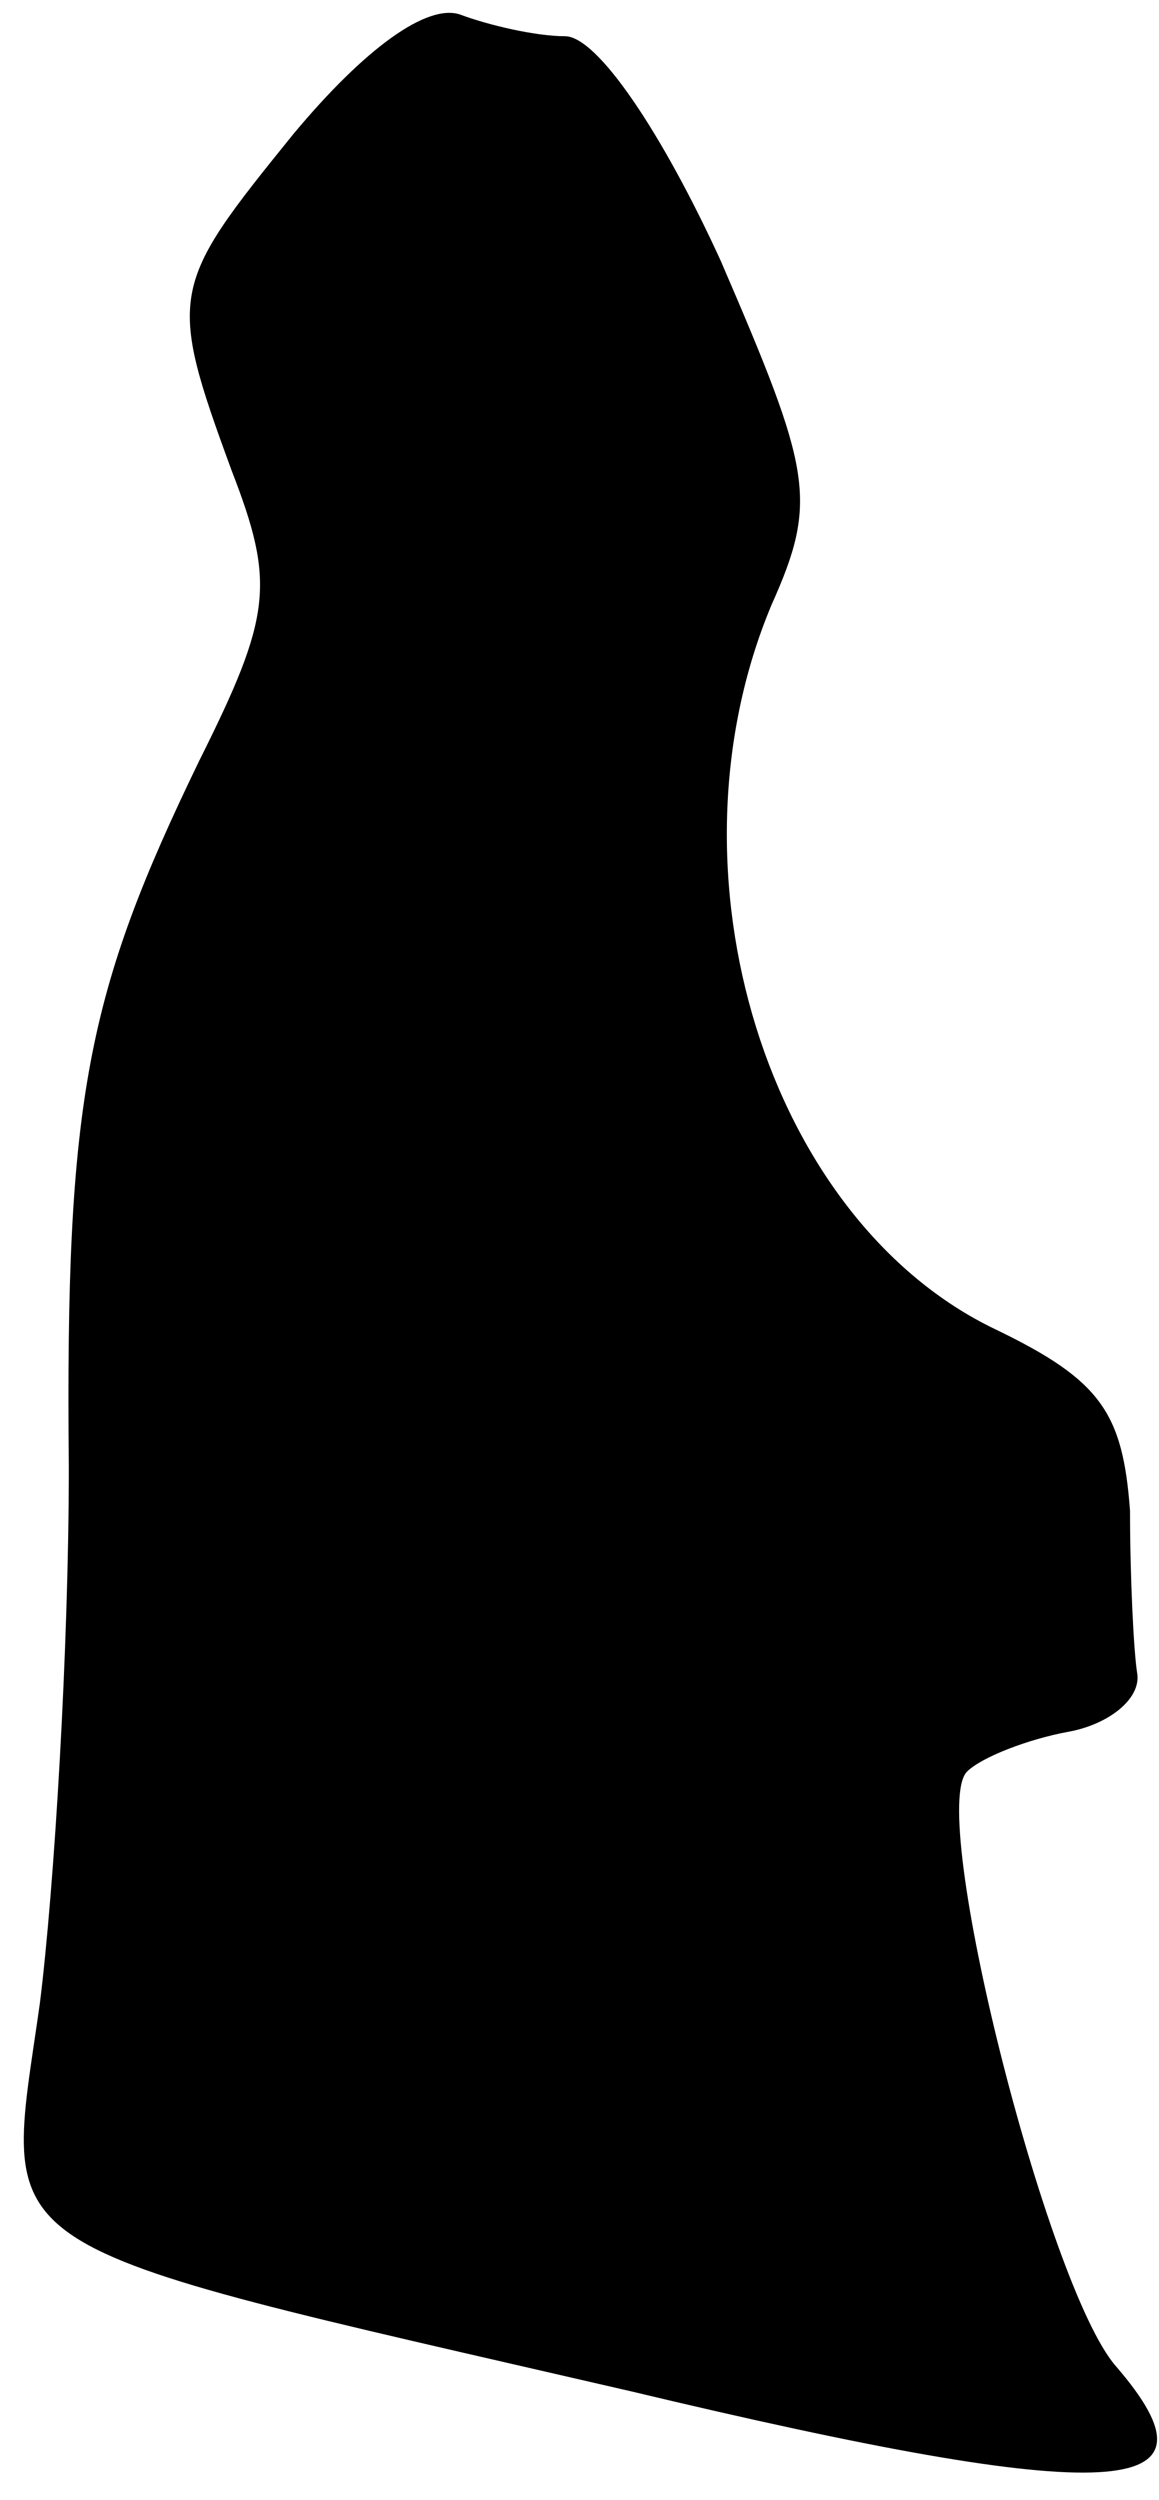 <?xml version="1.0" standalone="no"?>
<!DOCTYPE svg PUBLIC "-//W3C//DTD SVG 20010904//EN"
 "http://www.w3.org/TR/2001/REC-SVG-20010904/DTD/svg10.dtd">
<svg version="1.0" xmlns="http://www.w3.org/2000/svg"
 width="32pt" height="69pt" viewBox="0 0 32 69"
 preserveAspectRatio="xMidYMid meet">
<g transform="translate(0,69) scale(0.1,-0.1)"
fill="#000000" stroke="none">
<path fill="#000000" stroke="none" d="M81 653 c-34 -42 -35 -44 -17 -93 12
-31 11 -40 -9 -80 -31 -64 -37 -93 -36 -195 0 -50 -4 -116 -8 -148 -10 -71
-19 -65 163 -107 134 -32 166 -30 134 7 -19 22 -52 153 -41 164 4 4 17 9 28
11 11 2 20 9 19 16 -1 6 -2 27 -2 45 -2 27 -8 36 -37 50 -63 30 -93 126 -62
200 13 29 11 37 -14 95 -16 35 -34 62 -43 62 -8 0 -21 3 -29 6 -9 3 -26 -9
-46 -33z"/>
</g>
</svg>
